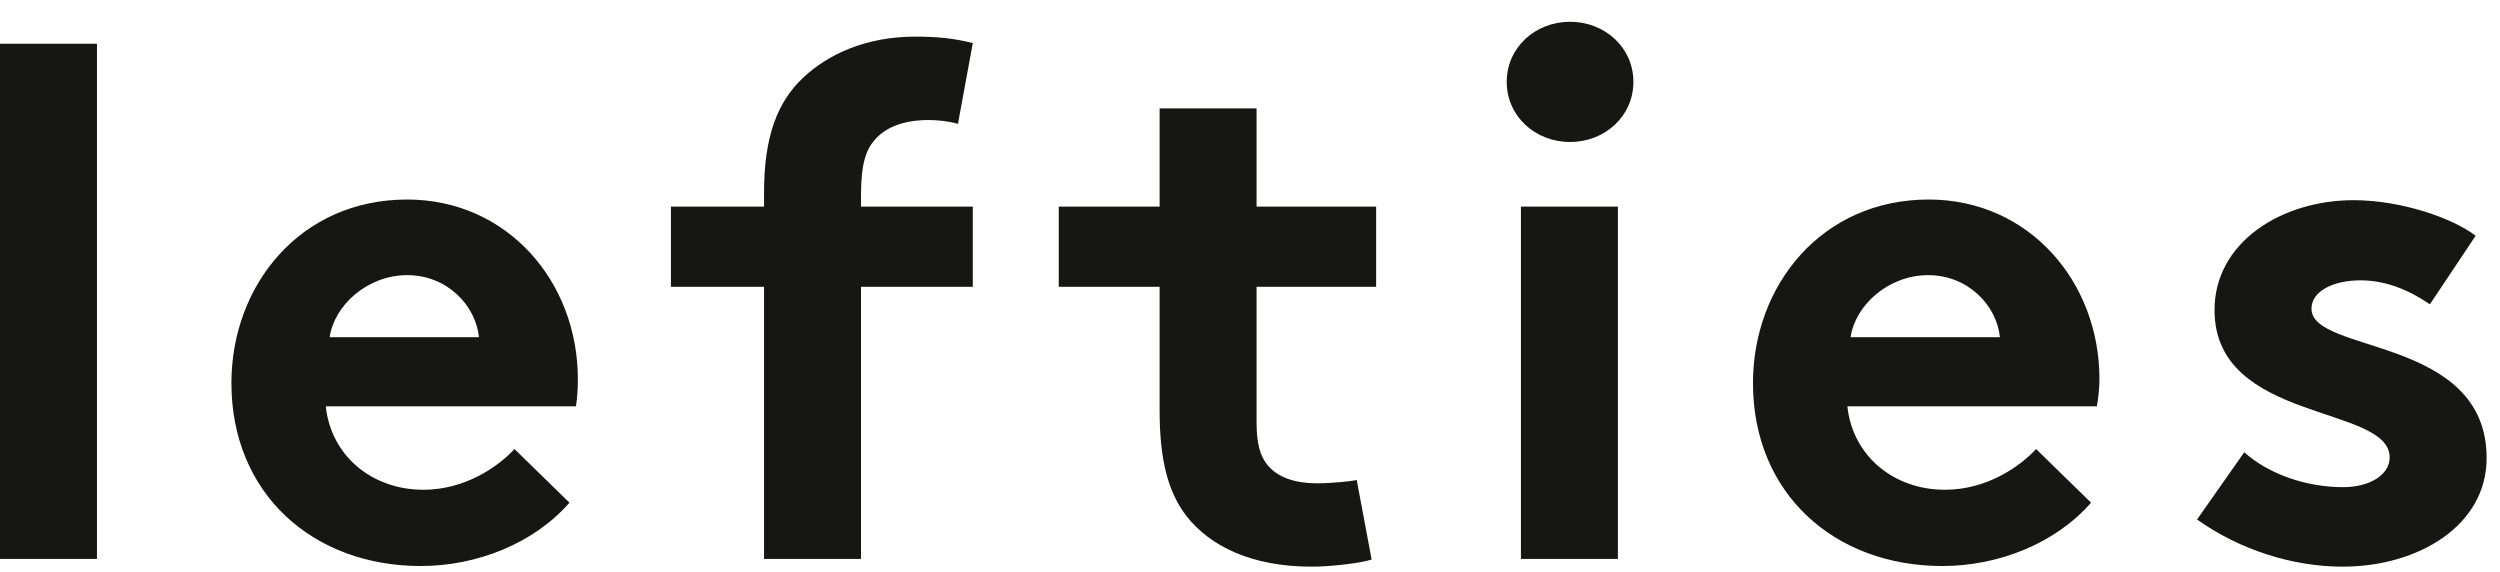 <svg width="83" height="19" viewBox="0 0 83 19" fill="none" xmlns="http://www.w3.org/2000/svg">
<path d="M80.689 10.079L82.192 7.826C81.398 7.225 79.702 6.646 78.136 6.646C75.754 6.646 73.522 8.04 73.522 10.294C73.522 14.049 79.337 13.427 79.337 15.187C79.337 15.766 78.672 16.174 77.792 16.174C76.569 16.174 75.324 15.745 74.509 15.015L72.942 17.247C74.359 18.255 76.118 18.813 77.771 18.813C80.303 18.813 82.556 17.44 82.556 15.208C82.556 11.152 76.741 11.753 76.741 10.251C76.741 9.65 77.492 9.307 78.372 9.307C79.252 9.307 80.046 9.671 80.668 10.101M69.616 13.491C69.659 13.234 69.702 12.912 69.702 12.59C69.702 9.328 67.341 6.624 64.037 6.624C60.474 6.624 58.199 9.478 58.199 12.719C58.199 16.388 60.903 18.792 64.487 18.792C66.354 18.792 68.243 18.041 69.423 16.689L67.599 14.908C67.041 15.509 65.946 16.26 64.573 16.26C62.856 16.26 61.504 15.122 61.333 13.491H69.659H69.616ZM66.397 11.195H61.44C61.59 10.144 62.684 9.135 64.015 9.135C65.346 9.135 66.29 10.144 66.397 11.195ZM54.229 2.718C54.229 1.581 53.285 0.723 52.126 0.723C50.967 0.723 50.023 1.581 50.023 2.718C50.023 3.856 50.967 4.714 52.126 4.714C53.285 4.714 54.229 3.856 54.229 2.718ZM41.718 9.521H45.688V6.86H41.718V3.598H38.499V6.86H35.151V9.521H38.499V13.62C38.499 15.273 38.778 16.324 39.379 17.118C40.194 18.17 41.611 18.813 43.542 18.813C44.165 18.813 45.13 18.706 45.538 18.577L45.044 15.938C44.83 15.981 44.208 16.045 43.735 16.045C42.941 16.045 42.426 15.831 42.104 15.466C41.825 15.144 41.718 14.714 41.718 14.006V9.543V9.521ZM28.585 9.521H32.297V6.86H28.585V6.495C28.585 5.422 28.756 4.972 29.035 4.65C29.422 4.199 30.044 3.985 30.838 3.985C31.138 3.985 31.525 4.027 31.804 4.113L32.297 1.431C31.632 1.259 31.031 1.216 30.387 1.216C28.756 1.216 27.49 1.796 26.653 2.59C25.816 3.384 25.366 4.521 25.366 6.388V6.86H22.275V9.521H25.366V18.556H28.585V9.521ZM19.121 13.491C19.164 13.234 19.185 12.912 19.185 12.59C19.185 9.328 16.825 6.624 13.52 6.624C9.957 6.624 7.683 9.478 7.683 12.719C7.683 16.388 10.387 18.792 13.97 18.792C15.837 18.792 17.726 18.041 18.906 16.689L17.082 14.908C16.524 15.509 15.43 16.26 14.056 16.26C12.339 16.26 10.988 15.122 10.816 13.491H19.142H19.121ZM15.902 11.195H10.945C11.095 10.144 12.189 9.135 13.52 9.135C14.85 9.135 15.794 10.144 15.902 11.195ZM0 18.556H3.219V1.452H0V18.556ZM53.714 6.86H50.495V18.556H53.714V6.86Z" fill="#161612"/>
</svg>
